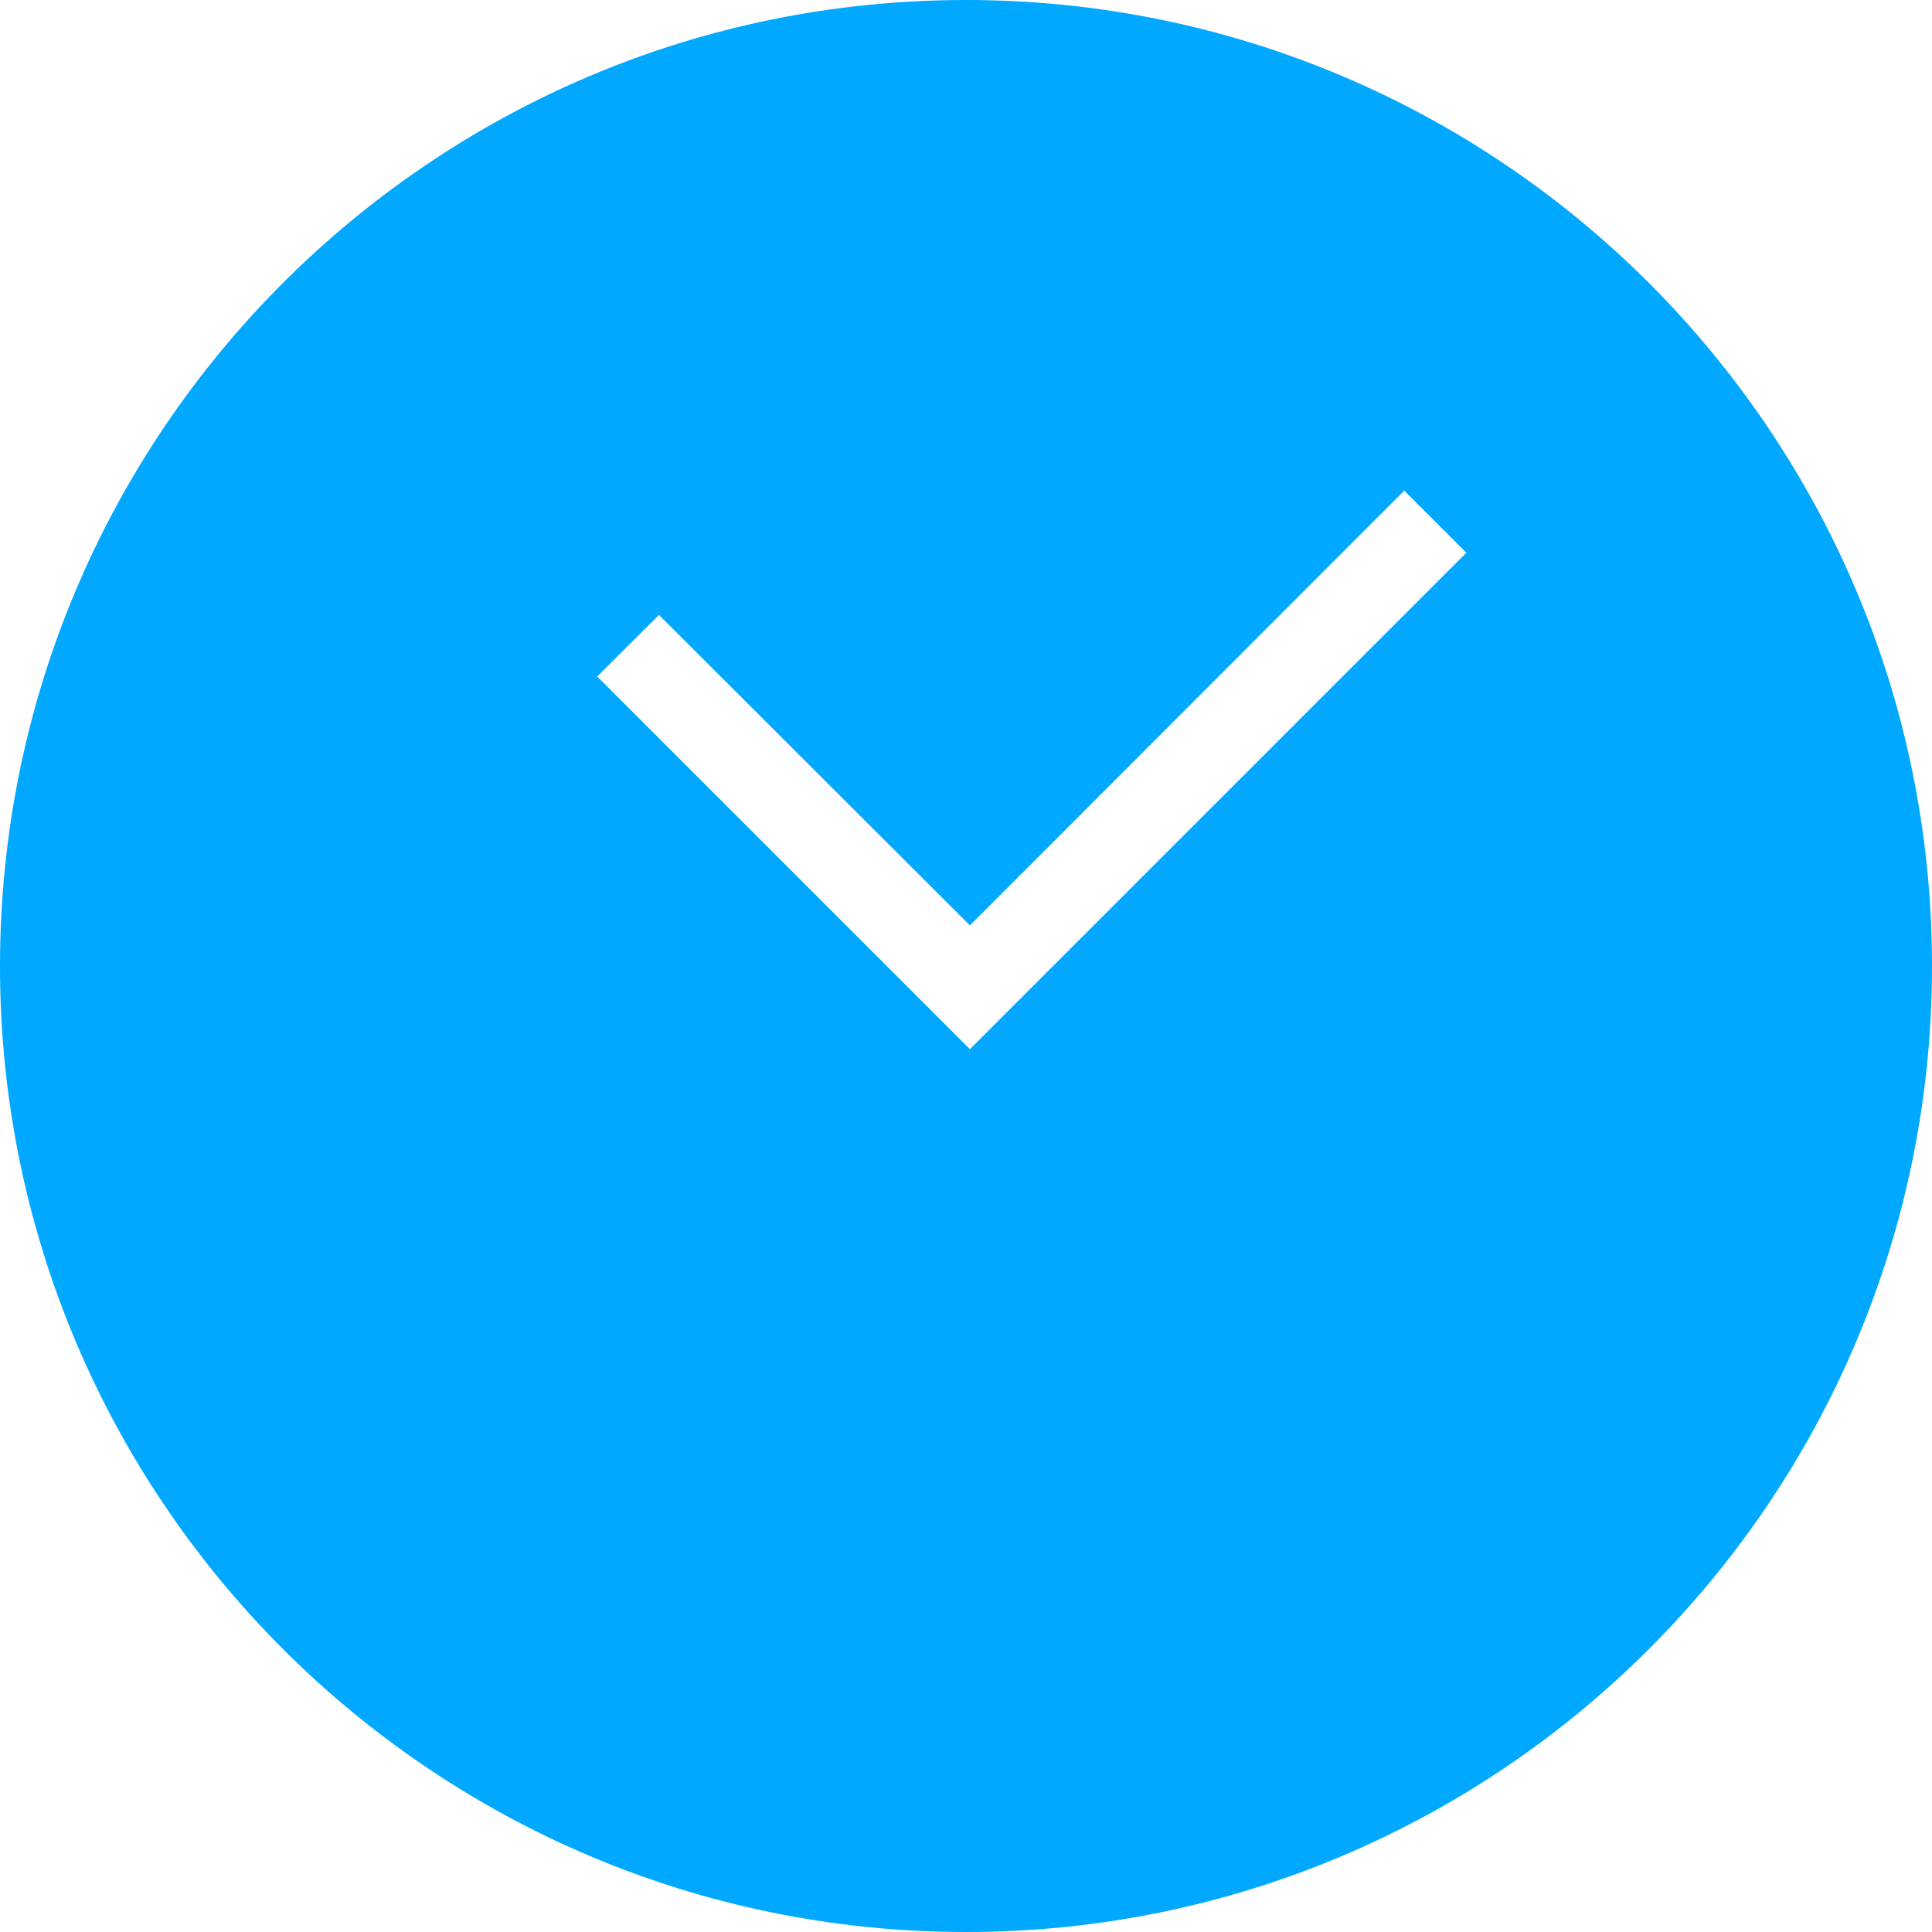 <?xml version="1.0" encoding="UTF-8"?>
<!DOCTYPE svg PUBLIC "-//W3C//DTD SVG 1.1//EN" "http://www.w3.org/Graphics/SVG/1.1/DTD/svg11.dtd">
<!-- Creator: CorelDRAW X6 -->
<svg xmlns="http://www.w3.org/2000/svg" xml:space="preserve" width="50px" height="50px" version="1.1" style="shape-rendering:geometricPrecision; text-rendering:geometricPrecision; image-rendering:optimizeQuality; fill-rule:evenodd; clip-rule:evenodd"
viewBox="0 0 13157 13157"
 xmlns:xlink="http://www.w3.org/1999/xlink">
 <defs>
  <style type="text/css">
   <![CDATA[
    .fil0 {fill:#00A8FF}
   ]]>
  </style>
 </defs>
 <g id="Layer_x0020_1">
  <path class="fil0" d="M13157 6579c0,-3633 -2947,-6579 -6579,-6579 -3633,0 -6578,2946 -6578,6579 0,3632 2946,6578 6578,6578 3632,0 6579,-2946 6579,-6578zm-8669 -2391l2117 2114 2958 -2961 423 423 -3381 3381 -2538 -2538 421 -420z"/>
 </g>
</svg>
